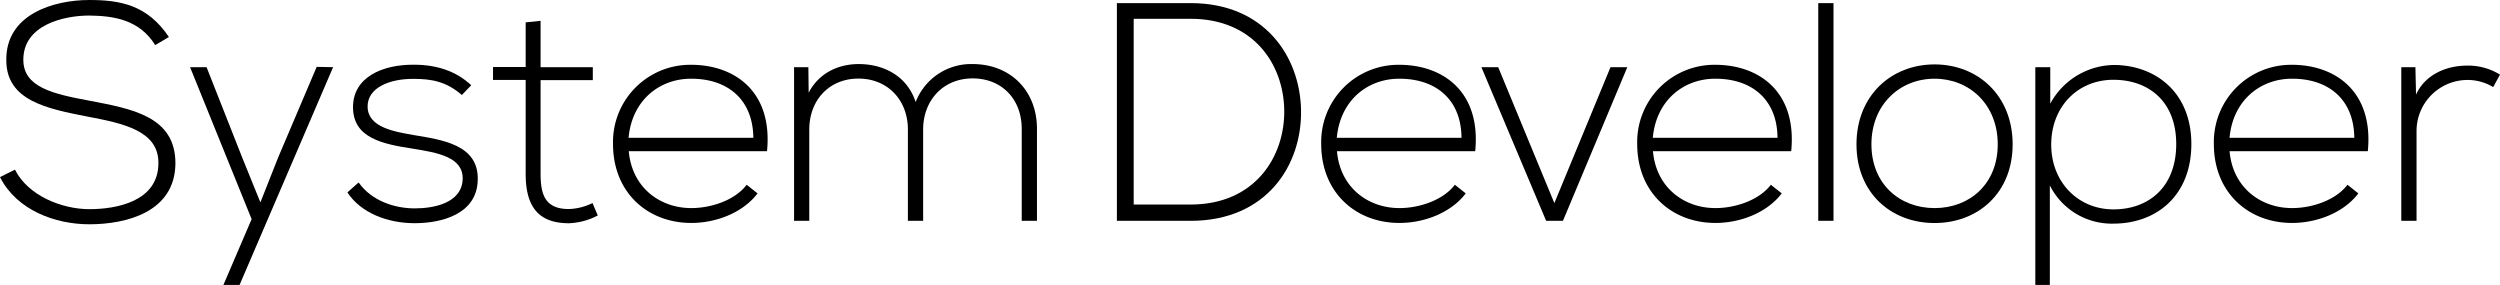 <svg id="レイヤー_1" data-name="レイヤー 1" xmlns="http://www.w3.org/2000/svg" viewBox="0 0 578.73 65.96"><title>SystemDeveloper</title><path d="M35.93,10.44c-3.67-5.9-9.58-6.77-15.26-6.84C14.76,3.6,5.4,5.76,5.4,13.83c0,6.4,6.91,7.92,15.41,9.5,9.72,1.87,19.8,3.6,19.8,14.47-.07,11.38-11.52,14.12-19.94,14.12C12.82,51.92,3.89,48.68,0,41l3.46-1.73c3.09,6.12,11,9.15,17.21,9.15s16-1.73,16-10.66c.07-7.56-8.28-9.22-16.56-10.8-9.22-1.8-18.65-3.67-18.65-13C1.3,3.31,12.39,0,20.67,0c7.2,0,13.46,1.15,18.43,8.57Z"/><path d="M77.11,15.55,55.44,66H51.7l6.55-15.27L44,15.55h3.82l8.28,21,4.18,10.3,4.1-10.37,8.93-21Z"/><path d="M106.92,22c-3.6-3.16-7.13-3.74-11.09-3.74-5.54-.07-10.87,2-10.73,6.55.15,4.75,6.34,5.69,10.81,6.48,6.33,1.08,15,2.16,14.68,10.44-.21,7.85-8.35,9.94-14.61,9.94s-12.46-2.38-15.56-7.13l2.6-2.3c3,4.25,8.28,6,13,6,4.32,0,10.87-1.16,11.09-6.77.14-5.11-5.76-6.12-11.6-7.06C88.63,33.34,81.79,32,81.72,24.91s6.91-10,14.11-9.93c5.19,0,9.72,1.44,13.25,4.75Z"/><path d="M125.14,4.82V15.55h12.09v3H125.14V40.18c0,4.82,1,8.21,6.55,8.21A13.24,13.24,0,0,0,137.16,47l1.22,2.88a15.52,15.52,0,0,1-6.69,1.8c-7.56,0-10-4.47-10-11.45V18.51h-7.56v-3h7.56V5.18Z"/><path d="M141.91,33.34A17.88,17.88,0,0,1,160,15c10,0,18.93,6.12,17.56,20h-32c.72,8.35,7.13,13.17,14.48,13.17,4.68,0,10.15-1.87,12.81-5.4l2.52,2c-3.45,4.53-9.65,6.84-15.33,6.84C150,51.63,141.91,44.64,141.91,33.34Zm32.48-1.44c-.08-8.79-5.84-13.68-14.4-13.68-7.35,0-13.69,5-14.48,13.68Z"/><path d="M236.52,51.12V29.81c0-6.84-4.6-11.66-11.37-11.66S213.7,23.19,213.7,30V51.12h-3.53V30c0-6.84-4.68-11.81-11.45-11.81s-11.38,5-11.38,11.81V51.12h-3.52V15.55h3.31l.07,5.91c2.45-4.68,7-6.63,11.59-6.63,5.4,0,11.09,2.45,13.18,8.79a13.75,13.75,0,0,1,13.18-8.79c8.71,0,14.9,6.12,14.9,15V51.12Z"/><path d="M301.18,25.35c.29,12.81-7.92,25.77-25.56,25.77H258.55V.72h17.07C292.68.72,300.89,13,301.18,25.35Zm-38.74-21v43h13.18c15,0,21.89-11.23,21.67-22-.22-10.52-7.13-21-21.67-21Z"/><path d="M305.85,33.34A17.88,17.88,0,0,1,323.93,15c10,0,18.94,6.12,17.57,20h-32c.71,8.35,7.12,13.17,14.47,13.17,4.68,0,10.15-1.87,12.82-5.4l2.52,2c-3.46,4.53-9.65,6.84-15.34,6.84C313.92,51.63,305.85,44.64,305.85,33.34Zm32.48-1.44c-.07-8.79-5.83-13.68-14.4-13.68-7.35,0-13.68,5-14.47,13.68Z"/><path d="M342.93,15.55h3.89l13,31.47,13-31.47h3.89l-14.9,35.57h-3.89Z"/><path d="M379,33.34A17.88,17.88,0,0,1,397.08,15c10,0,18.94,6.12,17.57,20h-32c.72,8.35,7.12,13.17,14.47,13.17,4.68,0,10.15-1.87,12.82-5.4l2.52,2c-3.46,4.53-9.65,6.84-15.34,6.84C387.07,51.63,379,44.64,379,33.34Zm32.48-1.44c-.07-8.79-5.83-13.68-14.4-13.68-7.35,0-13.68,5-14.47,13.68Z"/><path d="M424.44.72v50.4h-3.53V.72Z"/><path d="M429.76,33.41c0-11.3,8.07-18.5,18.08-18.5s18.07,7.2,18.07,18.5-8.06,18.22-18.07,18.22S429.76,44.72,429.76,33.41Zm32.7,0c0-9.22-6.56-15.19-14.62-15.19s-14.62,6-14.62,15.19,6.55,14.76,14.62,14.76S462.46,42.63,462.46,33.41Z"/><path d="M471.16,66V15.55h3.46V24A17,17,0,0,1,490,15.05c9.65.36,17.28,6.84,17.28,18.29,0,11.95-8.06,18.43-18.07,18.43a16.05,16.05,0,0,1-14.69-8.85V66Zm32.62-32.62c0-10-6.48-14.91-14.54-14.91-8.28,0-14.4,6.27-14.4,15s6.26,15,14.4,15S503.78,43.35,503.78,33.34Z"/><path d="M512.49,33.34A17.88,17.88,0,0,1,530.56,15c10,0,18.94,6.12,17.57,20h-32c.72,8.35,7.13,13.17,14.47,13.17,4.69,0,10.16-1.87,12.82-5.4l2.52,2c-3.45,4.53-9.65,6.84-15.34,6.84C520.56,51.63,512.49,44.64,512.49,33.34ZM545,31.9c-.08-8.79-5.84-13.68-14.41-13.68-7.34,0-13.68,5-14.47,13.68Z"/><path d="M559.15,15.55l.14,6.34c2.23-4.82,7.27-6.7,11.81-6.7a13.89,13.89,0,0,1,7.63,2.09l-1.58,2.88a11.45,11.45,0,0,0-6-1.65,11.82,11.82,0,0,0-11.74,11.88V51.12h-3.53V15.55Z"/></svg>
